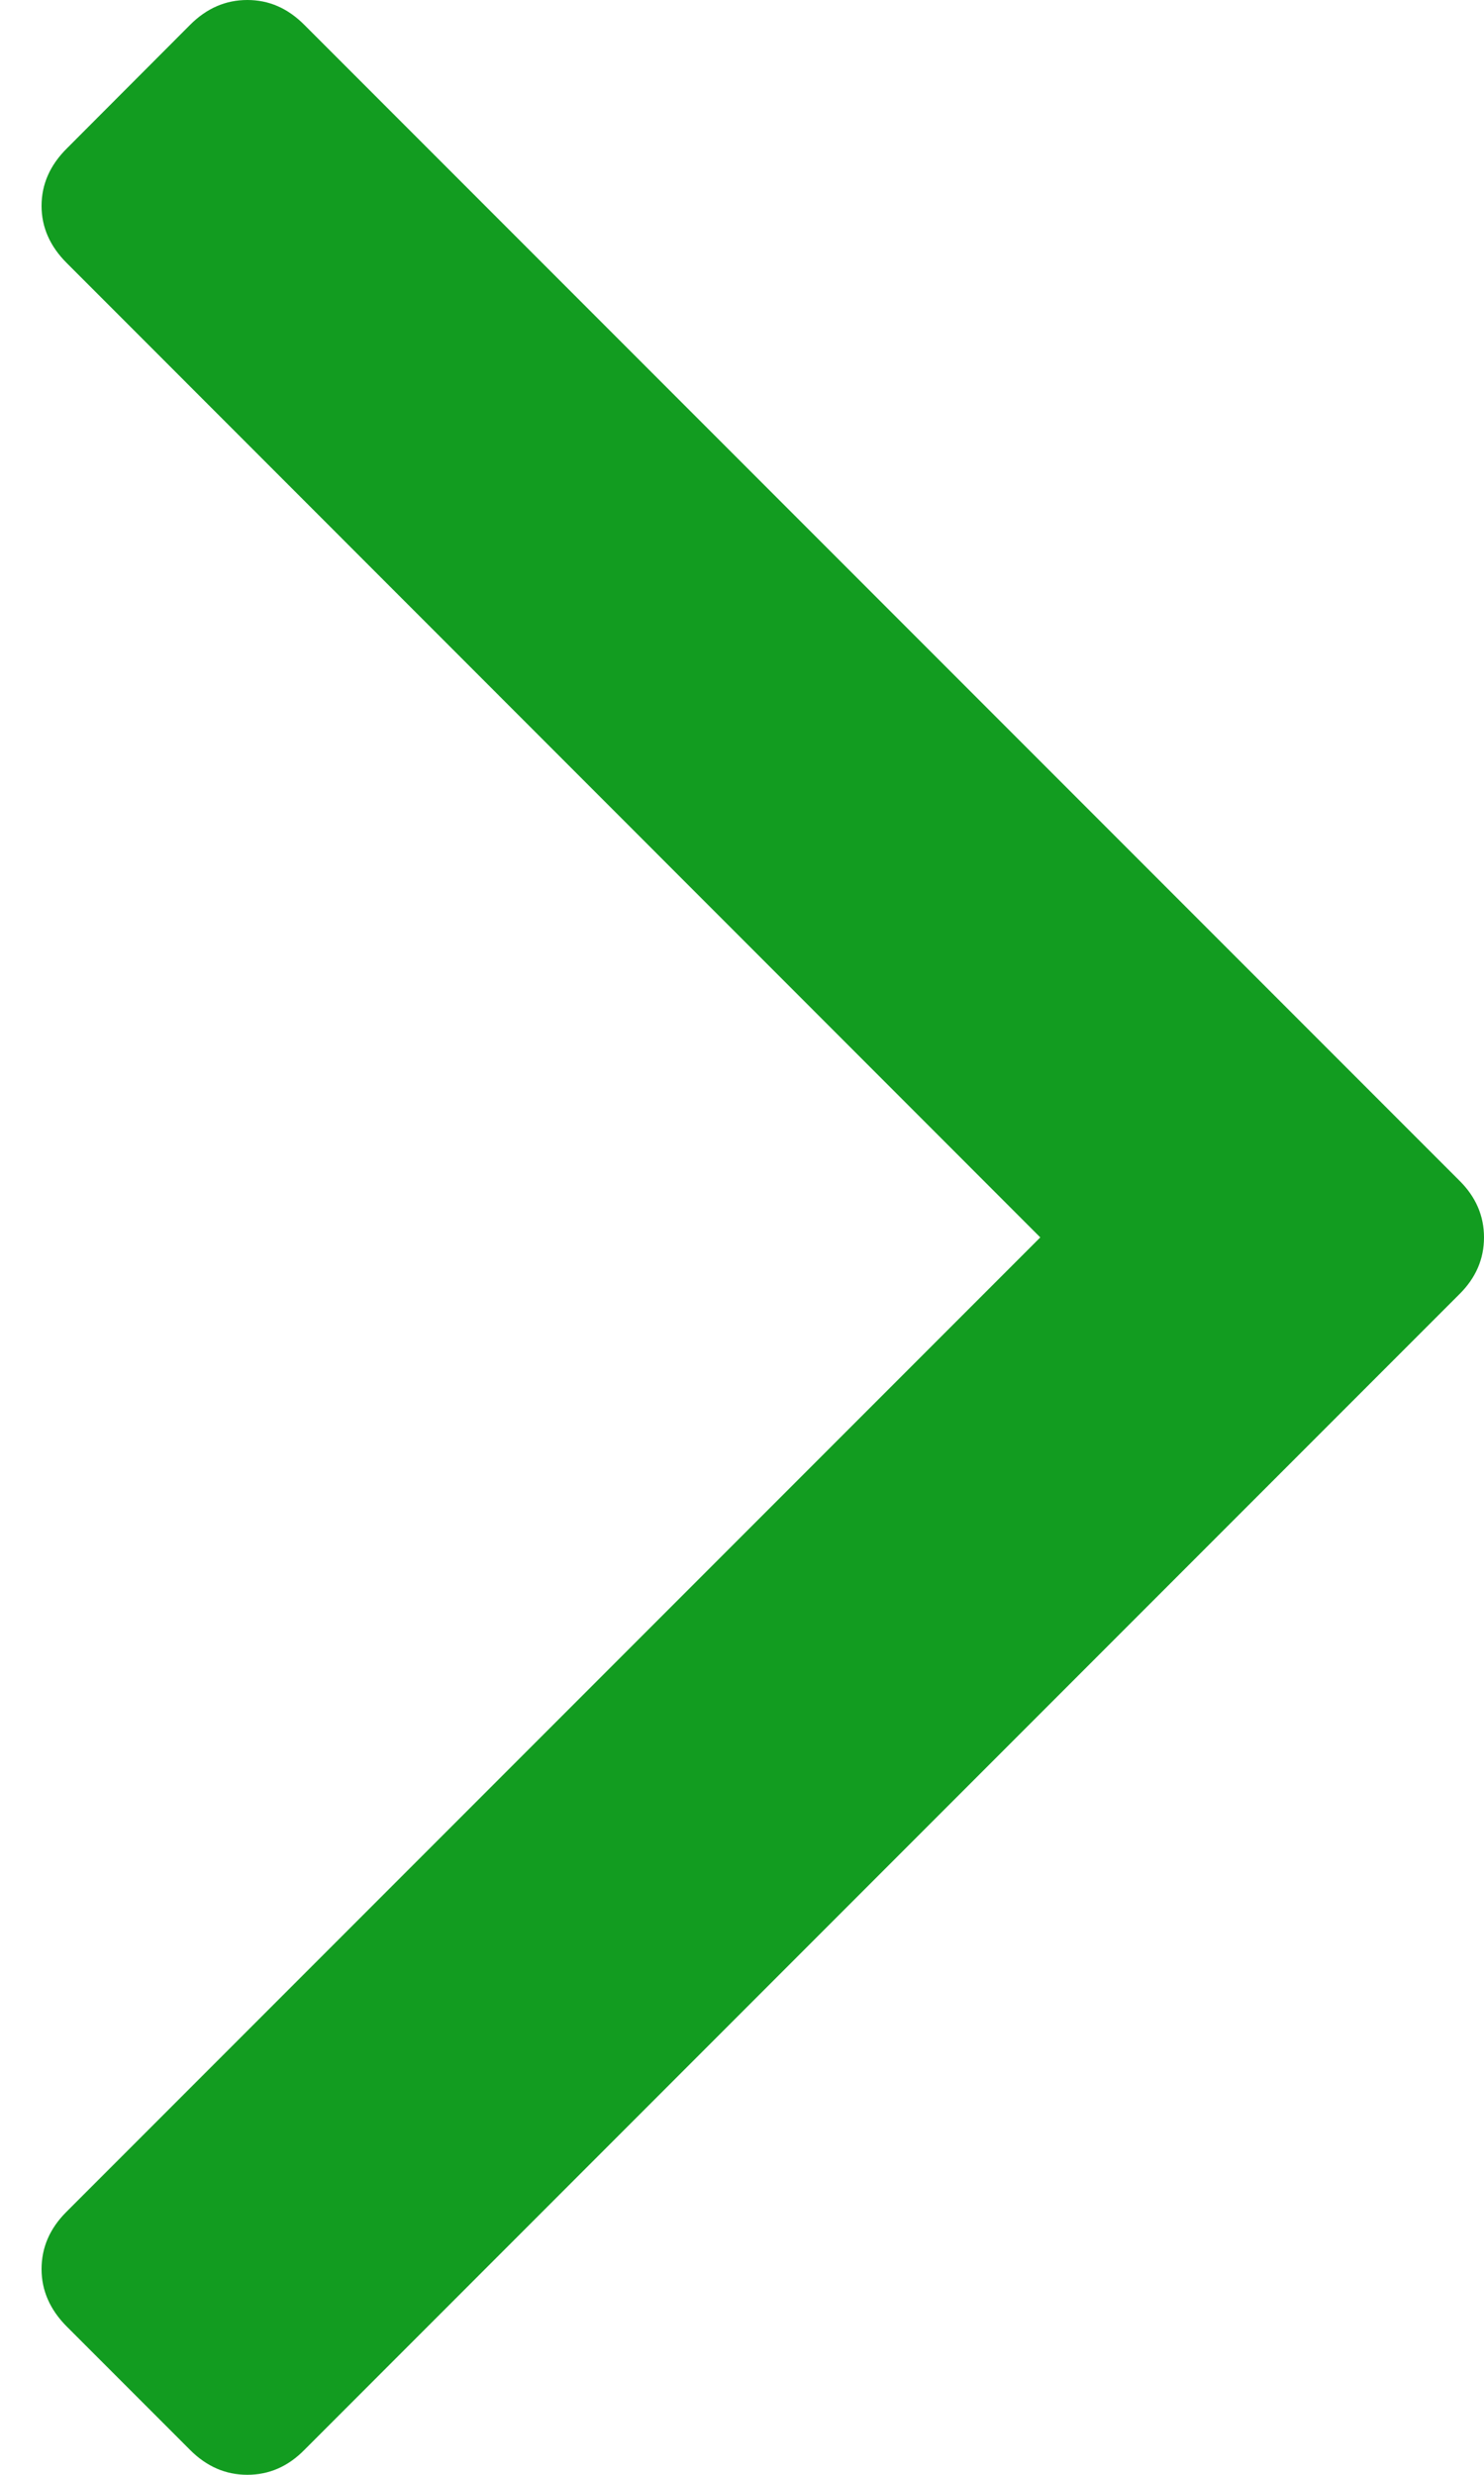 <svg width="6" height="10" viewBox="0 0 6 10" fill="none" xmlns="http://www.w3.org/2000/svg">
<path d="M1.23 9.9L5.9 5.23C5.967 5.164 6 5.087 6 5C6 4.913 5.967 4.836 5.9 4.77L1.23 0.1C1.163 0.033 1.087 0 1 0C0.913 0 0.836 0.033 0.769 0.1L0.269 0.601C0.202 0.668 0.168 0.745 0.168 0.832C0.168 0.918 0.202 0.995 0.269 1.062L4.206 5L0.268 8.938C0.201 9.005 0.168 9.082 0.168 9.169C0.168 9.255 0.202 9.332 0.268 9.399L0.769 9.9C0.836 9.967 0.913 10 1 10C1.087 10 1.164 9.967 1.23 9.9Z" fill="#129C20"/>
</svg>
